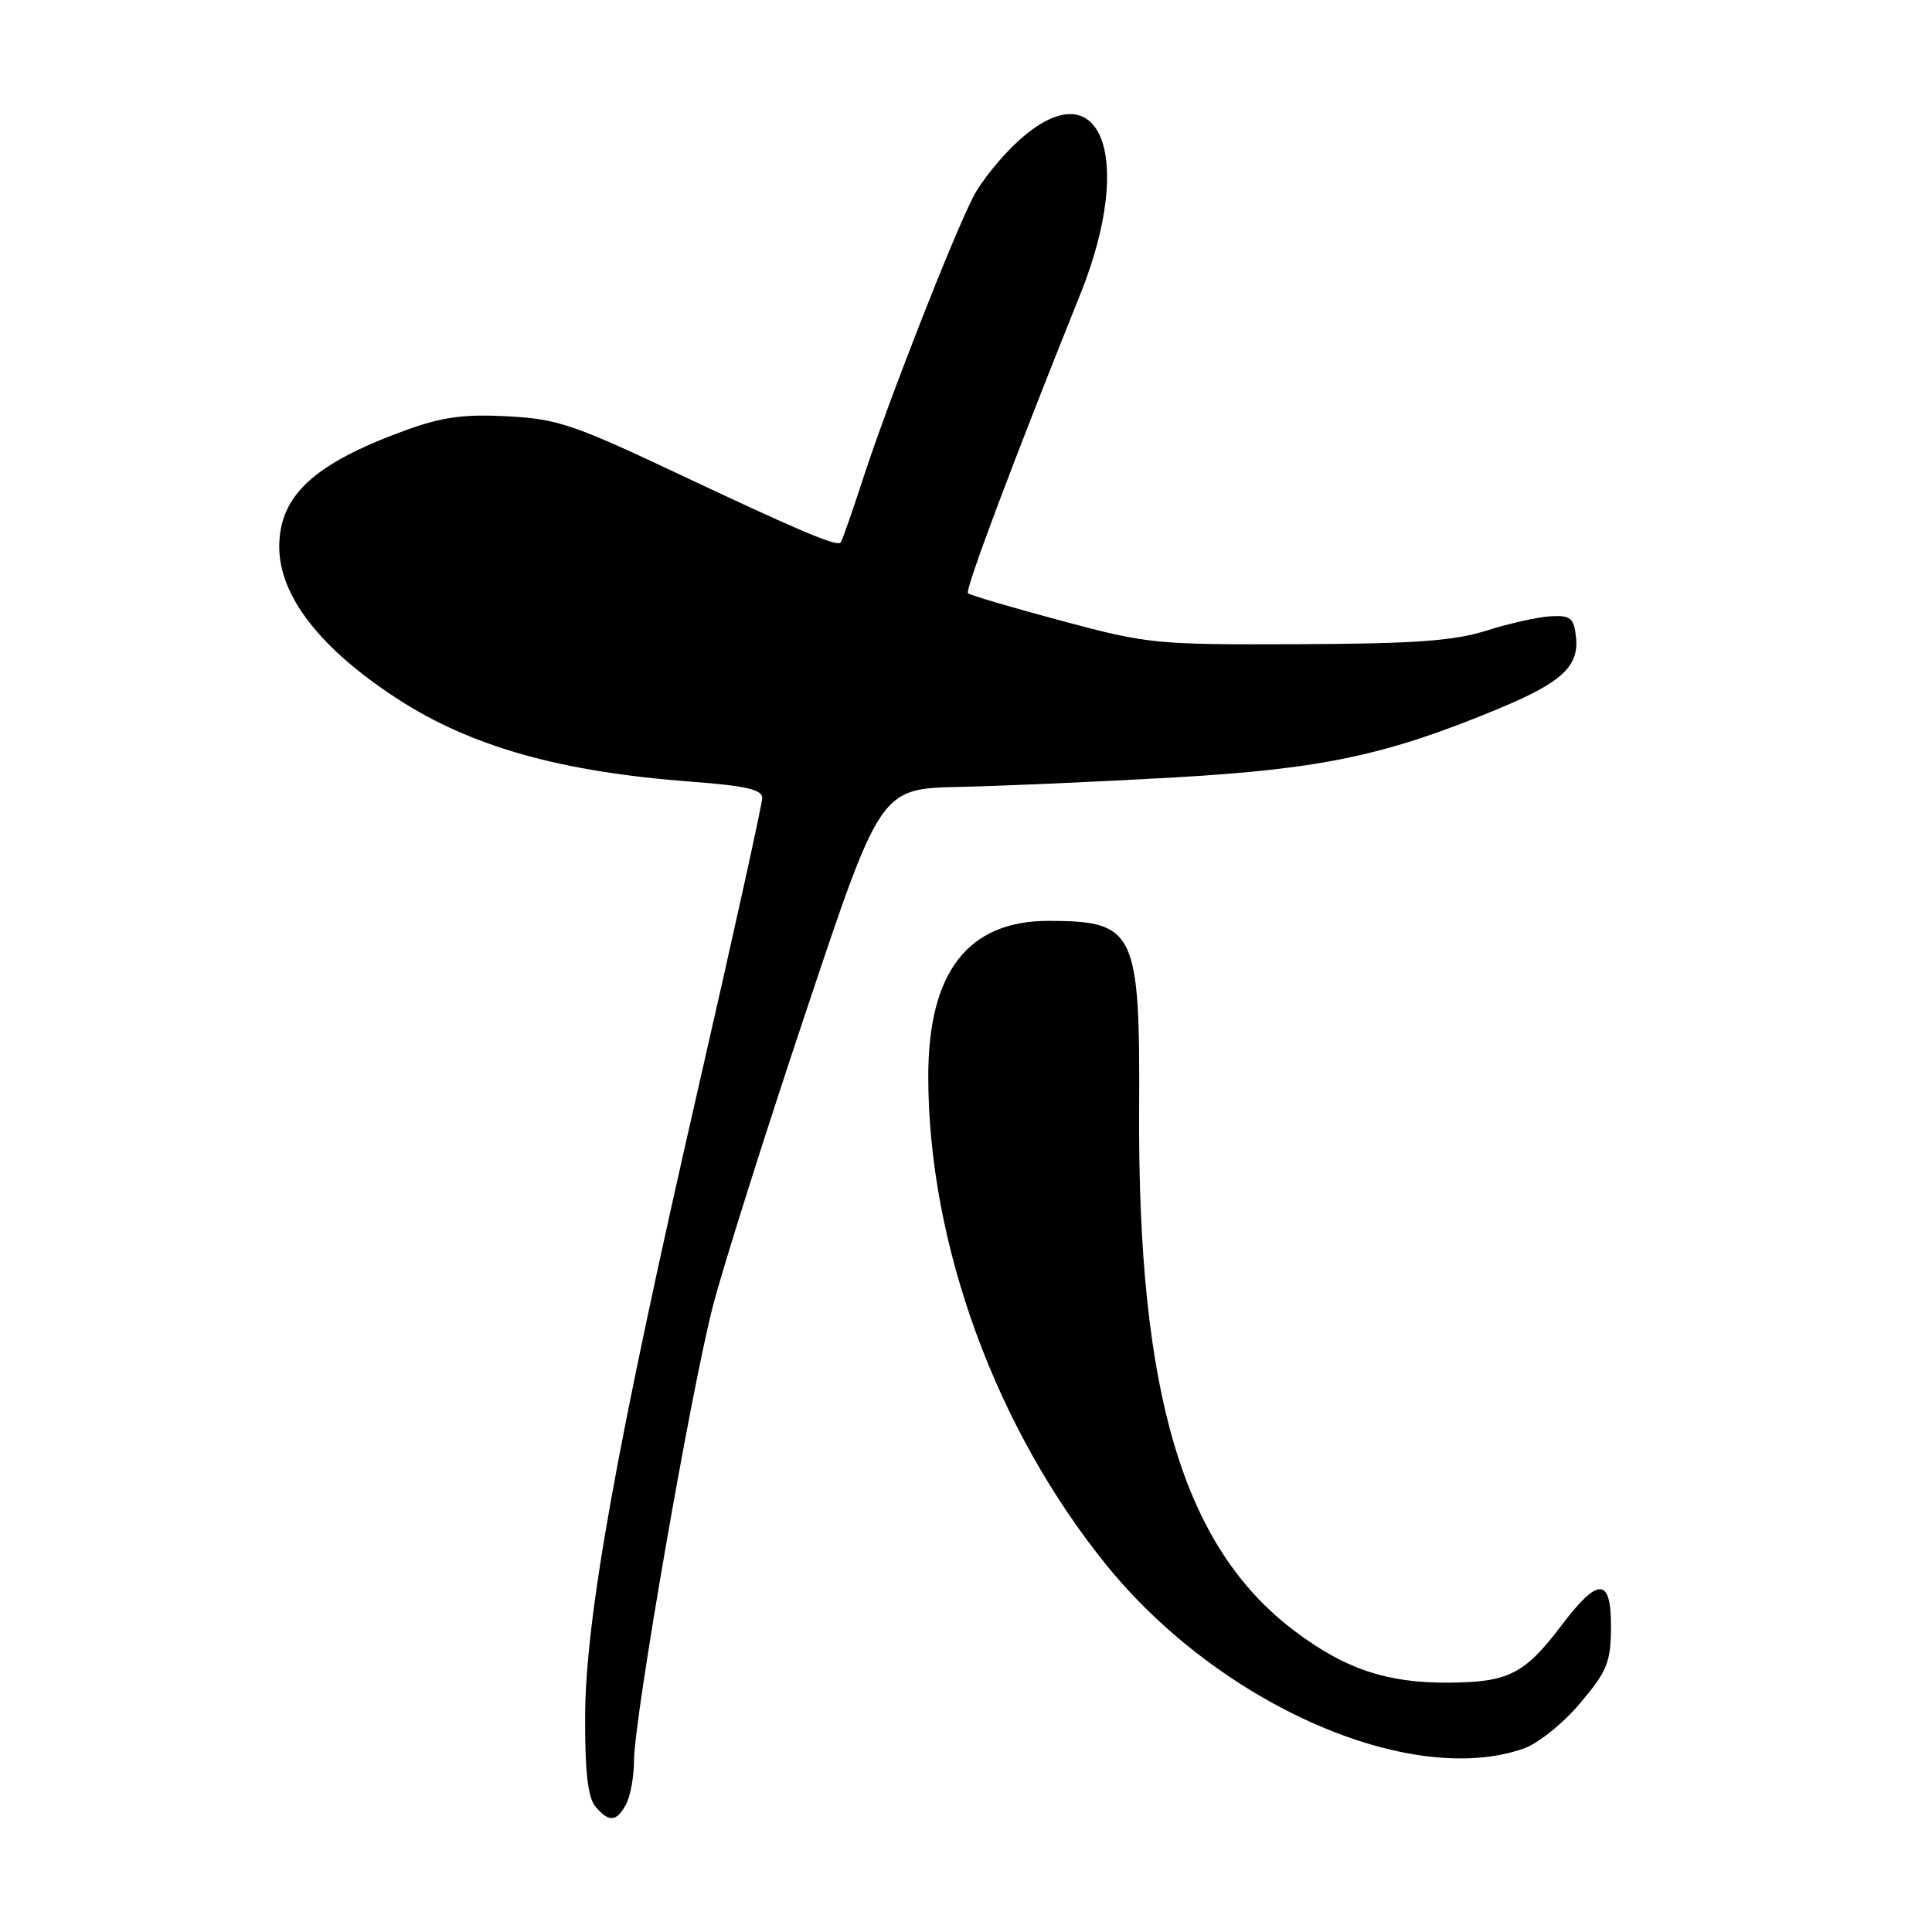 <?xml version="1.0" encoding="UTF-8" standalone="no"?>
<!DOCTYPE svg PUBLIC "-//W3C//DTD SVG 1.1//EN" "http://www.w3.org/Graphics/SVG/1.1/DTD/svg11.dtd" >
<svg xmlns="http://www.w3.org/2000/svg" xmlns:xlink="http://www.w3.org/1999/xlink" version="1.1" viewBox="0 0 256 256">
 <g >
 <path fill="currentColor"
d=" M 82.96 239.07 C 83.53 238.00 84.00 235.41 84.01 233.32 C 84.01 227.75 91.59 184.11 94.48 173.00 C 95.84 167.78 101.38 150.22 106.81 134.00 C 116.67 104.50 116.67 104.50 127.08 104.27 C 132.81 104.15 145.69 103.58 155.70 103.01 C 175.20 101.89 183.75 100.07 198.58 93.90 C 207.00 90.40 209.28 88.27 208.82 84.34 C 208.54 81.88 208.10 81.52 205.50 81.66 C 203.85 81.74 200.03 82.59 197.00 83.55 C 192.62 84.93 187.54 85.29 172.00 85.36 C 153.12 85.43 152.13 85.34 140.62 82.25 C 134.08 80.50 128.52 78.86 128.26 78.60 C 127.84 78.18 134.28 61.04 143.14 39.00 C 150.50 20.69 145.78 8.88 135.00 18.62 C 132.72 20.68 130.01 24.03 128.97 26.06 C 126.20 31.48 117.70 53.20 114.50 63.00 C 112.98 67.67 111.58 71.67 111.40 71.88 C 110.89 72.47 105.97 70.38 89.50 62.61 C 75.97 56.23 73.79 55.50 67.19 55.16 C 61.42 54.86 58.58 55.25 53.69 57.03 C 41.57 61.45 37.00 65.68 37.00 72.47 C 37.01 78.98 42.46 85.98 52.68 92.61 C 62.47 98.96 74.30 102.29 91.75 103.59 C 98.81 104.12 101.00 104.63 101.00 105.73 C 101.00 106.52 97.22 123.67 92.60 143.83 C 81.72 191.31 77.56 214.42 77.53 227.59 C 77.51 234.71 77.90 238.18 78.87 239.34 C 80.66 241.50 81.70 241.43 82.96 239.07 Z  M 201.90 231.69 C 203.79 231.03 207.12 228.36 209.36 225.70 C 212.95 221.45 213.43 220.28 213.46 215.70 C 213.51 208.95 211.81 208.88 206.86 215.43 C 202.01 221.84 199.86 222.92 191.88 222.96 C 183.74 223.01 178.18 221.13 171.52 216.10 C 156.80 204.99 150.75 184.75 150.94 147.24 C 151.07 123.36 150.44 122.05 139.00 122.02 C 128.27 121.99 123.00 128.78 123.00 142.62 C 123.00 164.84 131.96 189.36 146.69 207.48 C 161.65 225.88 186.90 236.95 201.90 231.69 Z "/>
</g>
</svg>